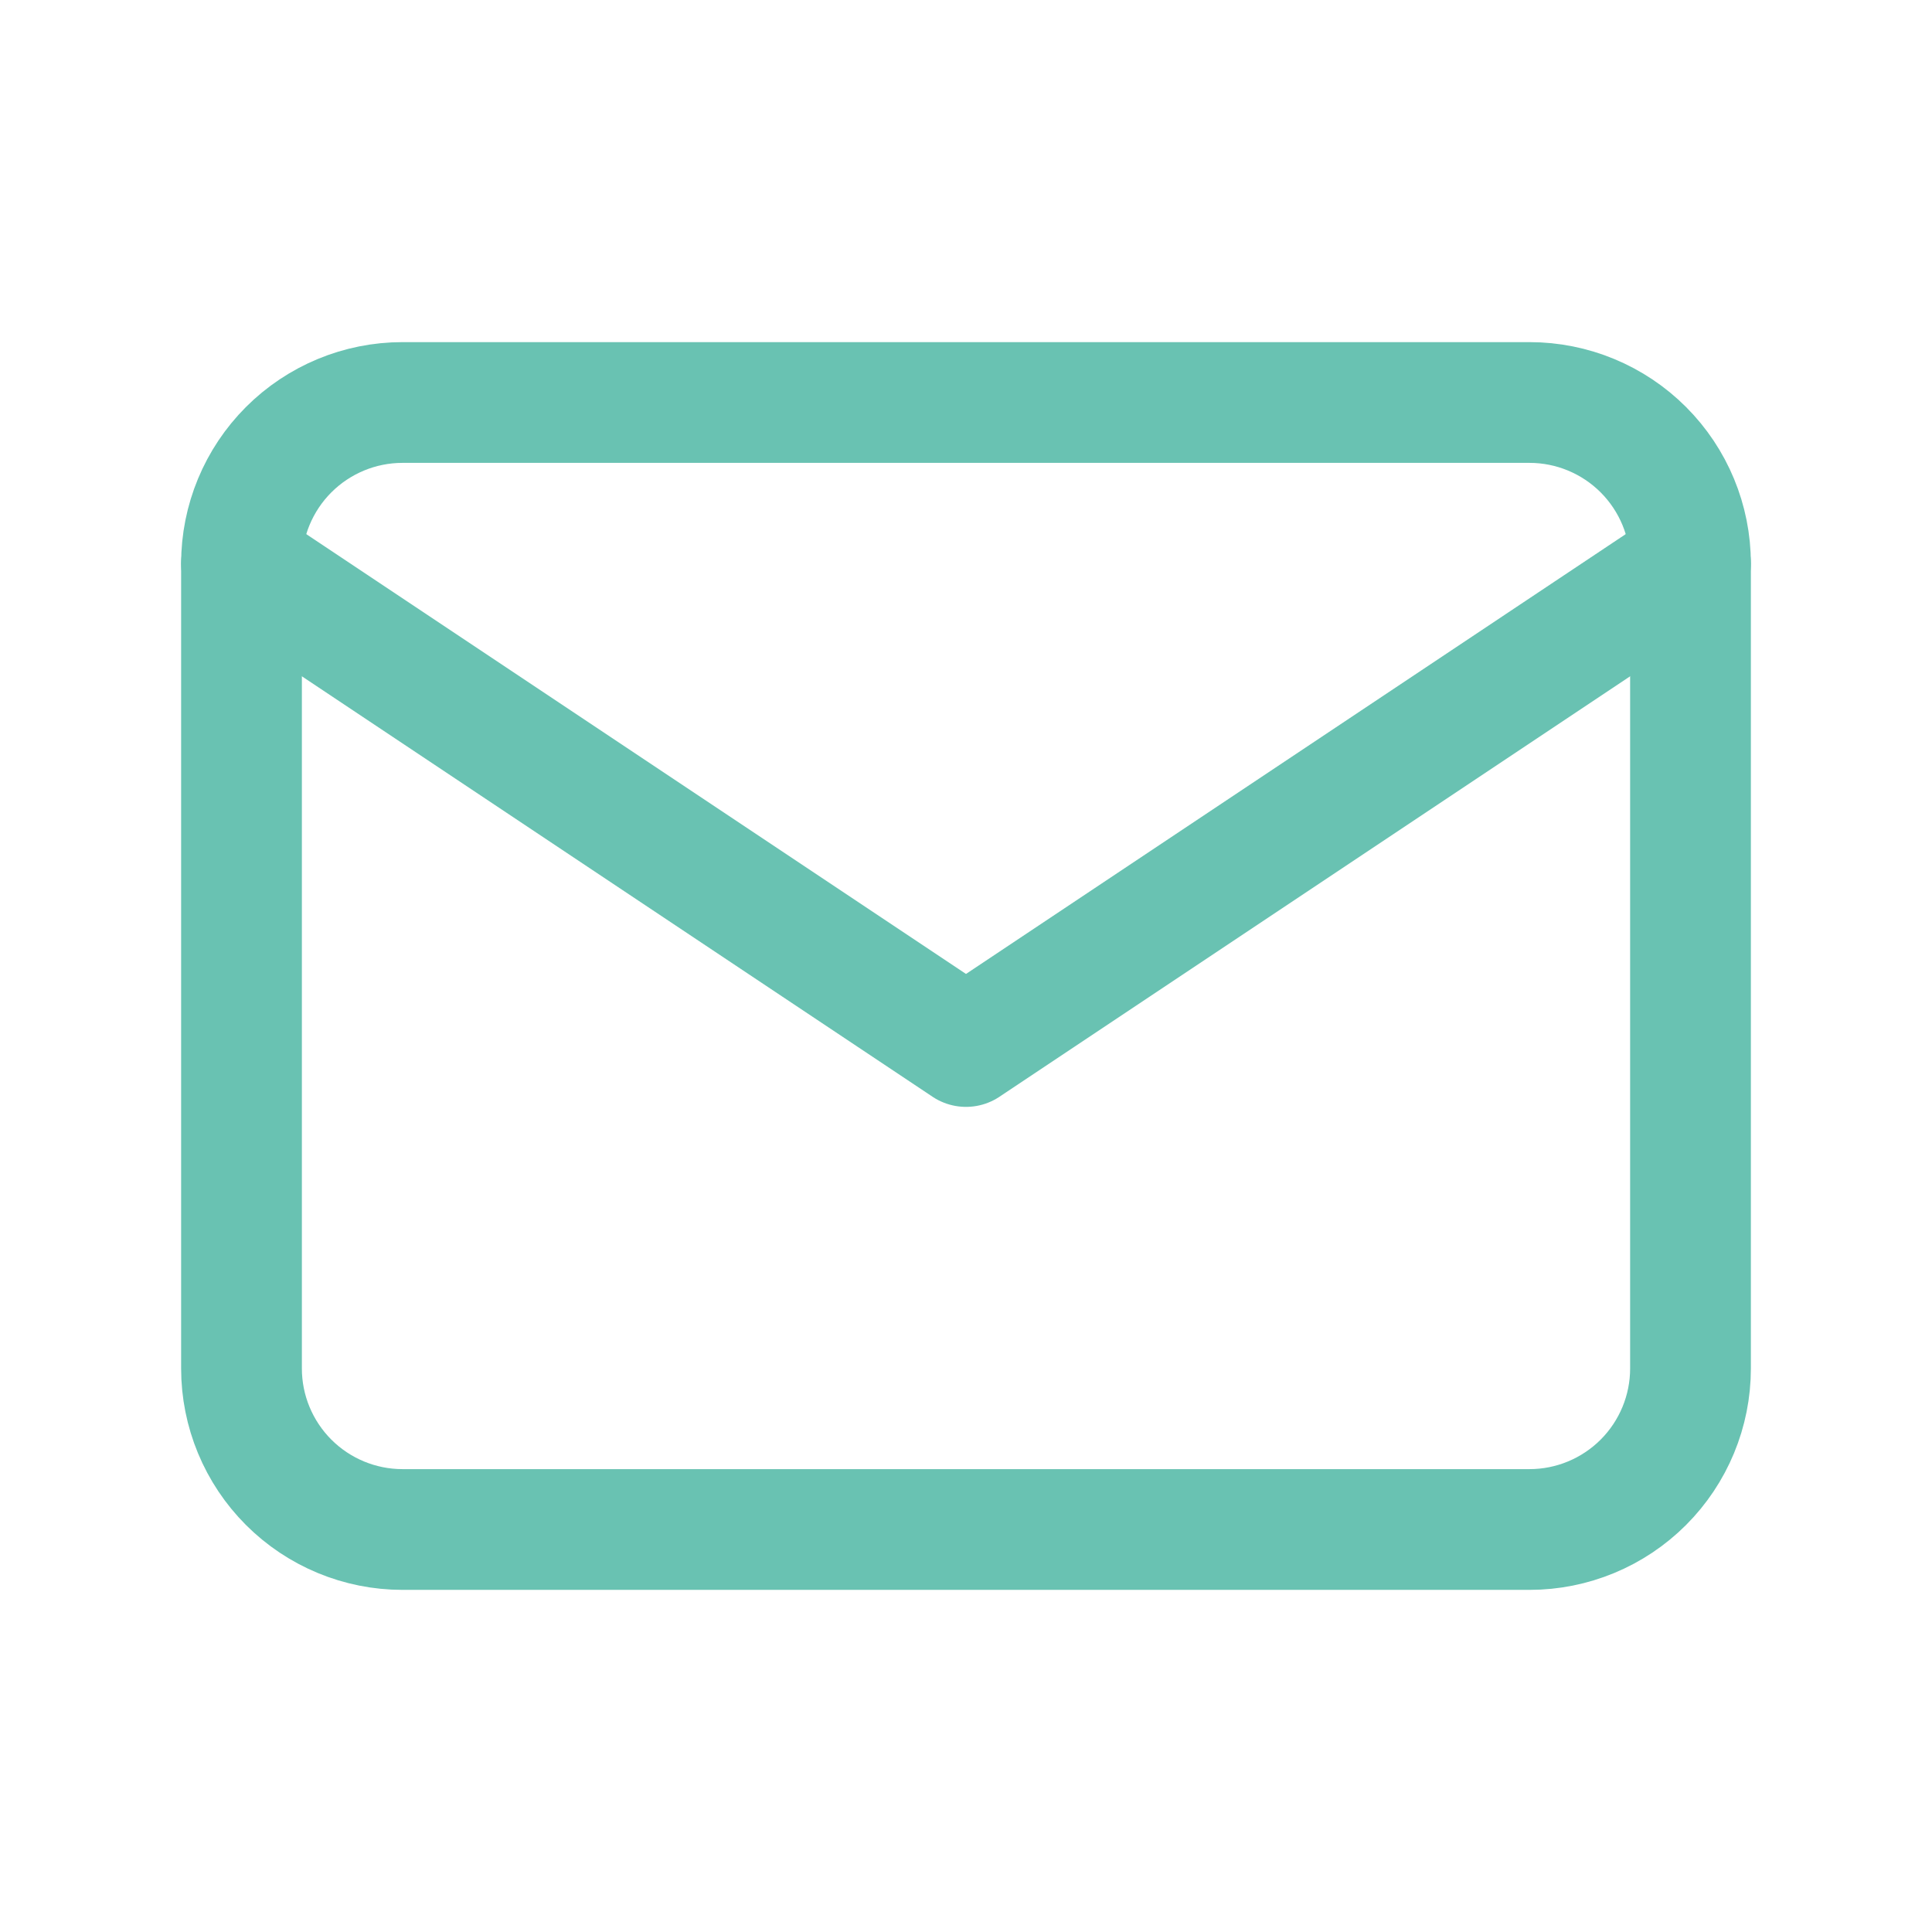 <svg width="24" height="24" viewBox="0 0 24 24" fill="none" xmlns="http://www.w3.org/2000/svg">
<g clip-path="url(#clip0_1505_9334)">
<path d="M3 7C3 6.47 3.211 5.961 3.586 5.586C3.961 5.211 4.47 5 5 5H19C19.53 5 20.039 5.211 20.414 5.586C20.789 5.961 21 6.47 21 7V17C21 17.53 20.789 18.039 20.414 18.414C20.039 18.789 19.53 19 19 19H5C4.47 19 3.961 18.789 3.586 18.414C3.211 18.039 3 17.53 3 17V7Z" stroke="#69C2B2" stroke-width="1.5" stroke-linecap="round" stroke-linejoin="round"/>
<path d="M3 7L12 13L21 7" stroke="#69C2B2" stroke-width="1.5" stroke-linecap="round" stroke-linejoin="round"/>
</g>
<defs>
<clipPath id="clip0_1505_9334">
<rect width="24" height="24" fill="white"/>
</clipPath>
</defs>
</svg>
